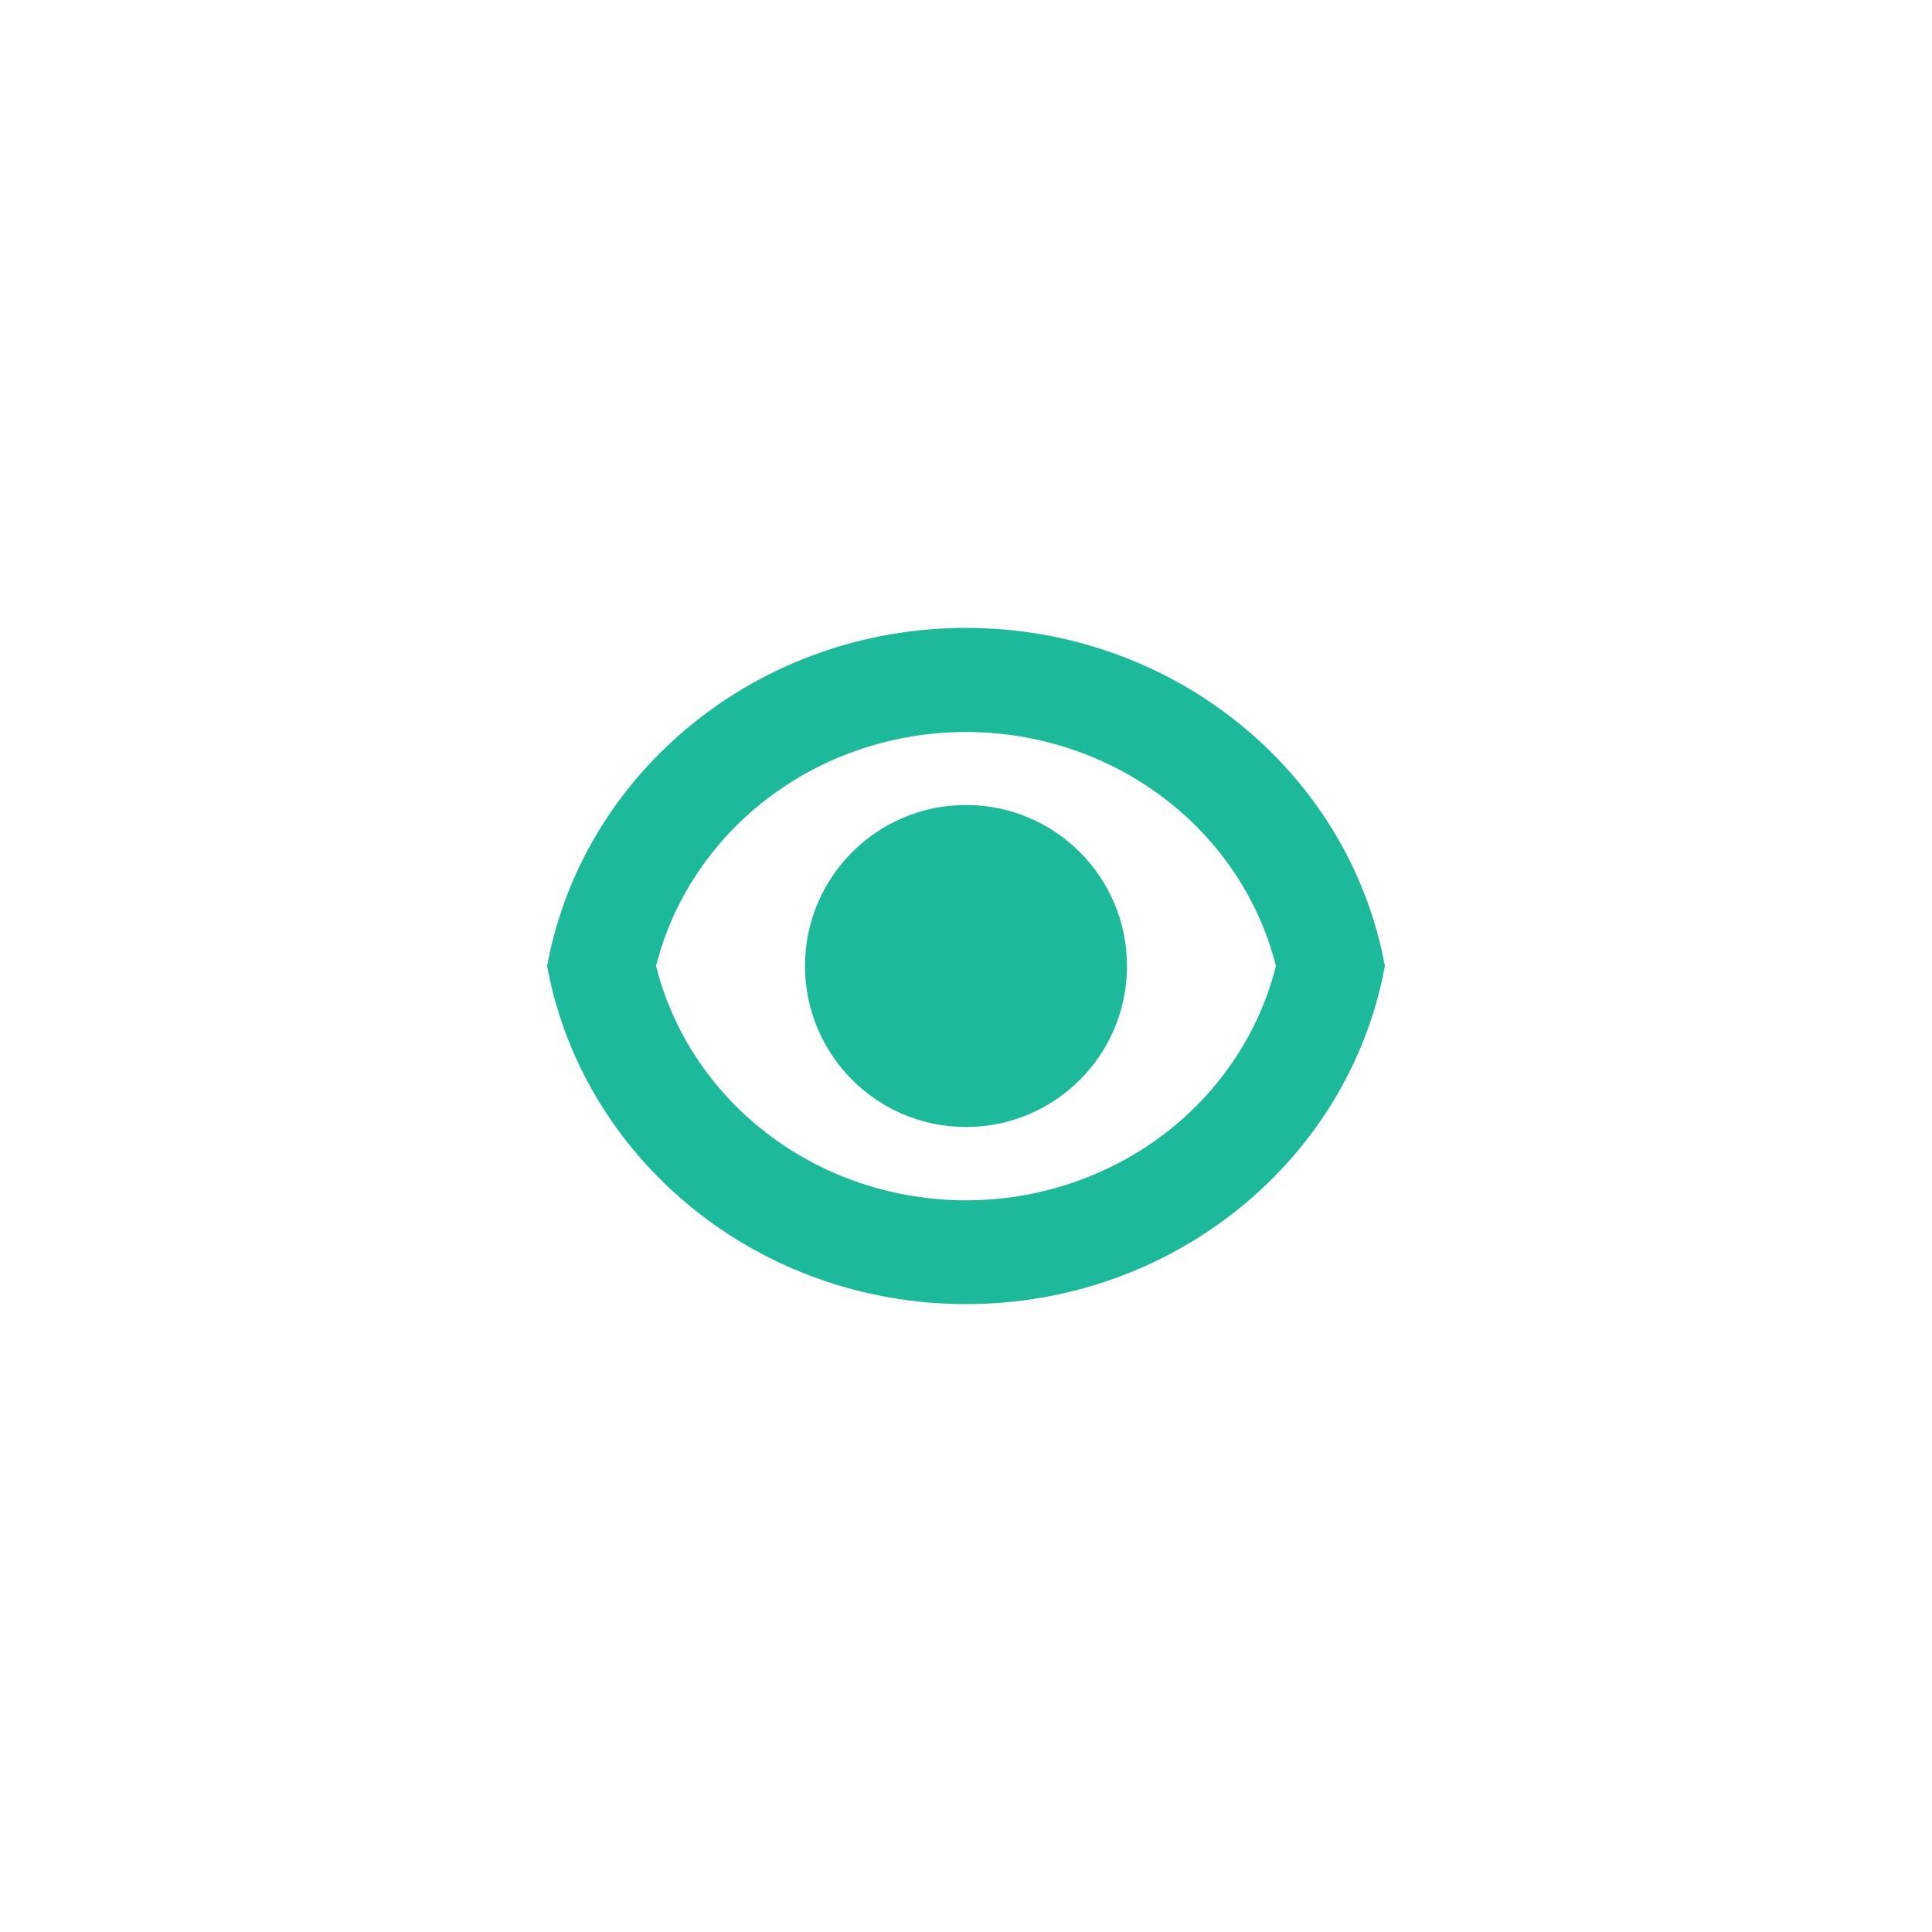 <svg width="24" height="24" viewBox="0 0 24 24" fill="none" xmlns="http://www.w3.org/2000/svg">
<path d="M17.098 12.019L17.102 12L17.098 11.981C16.654 9.657 14.538 7.9 12 7.9C9.462 7.9 7.346 9.657 6.902 11.981L6.898 12L6.902 12.019C7.346 14.343 9.462 16.1 12 16.1C14.538 16.1 16.654 14.343 17.098 12.019ZM14.533 14.159C13.814 14.71 12.921 15.011 12 15.011H12C11.079 15.011 10.186 14.71 9.467 14.159C8.754 13.612 8.254 12.851 8.047 12C8.255 11.149 8.755 10.39 9.468 9.844C10.187 9.293 11.08 8.993 12 8.993C12.92 8.993 13.813 9.293 14.532 9.844C15.245 10.39 15.745 11.149 15.953 12C15.745 12.851 15.246 13.612 14.533 14.159Z" fill="#1CB99A" stroke="#1CB99A" stroke-width="0.2"/>
<path d="M14 12C14 13.105 13.105 14 12 14C10.896 14 10 13.105 10 12C10 10.895 10.896 10 12 10C13.105 10 14 10.895 14 12Z" fill="#1CB99A"/>
</svg>
